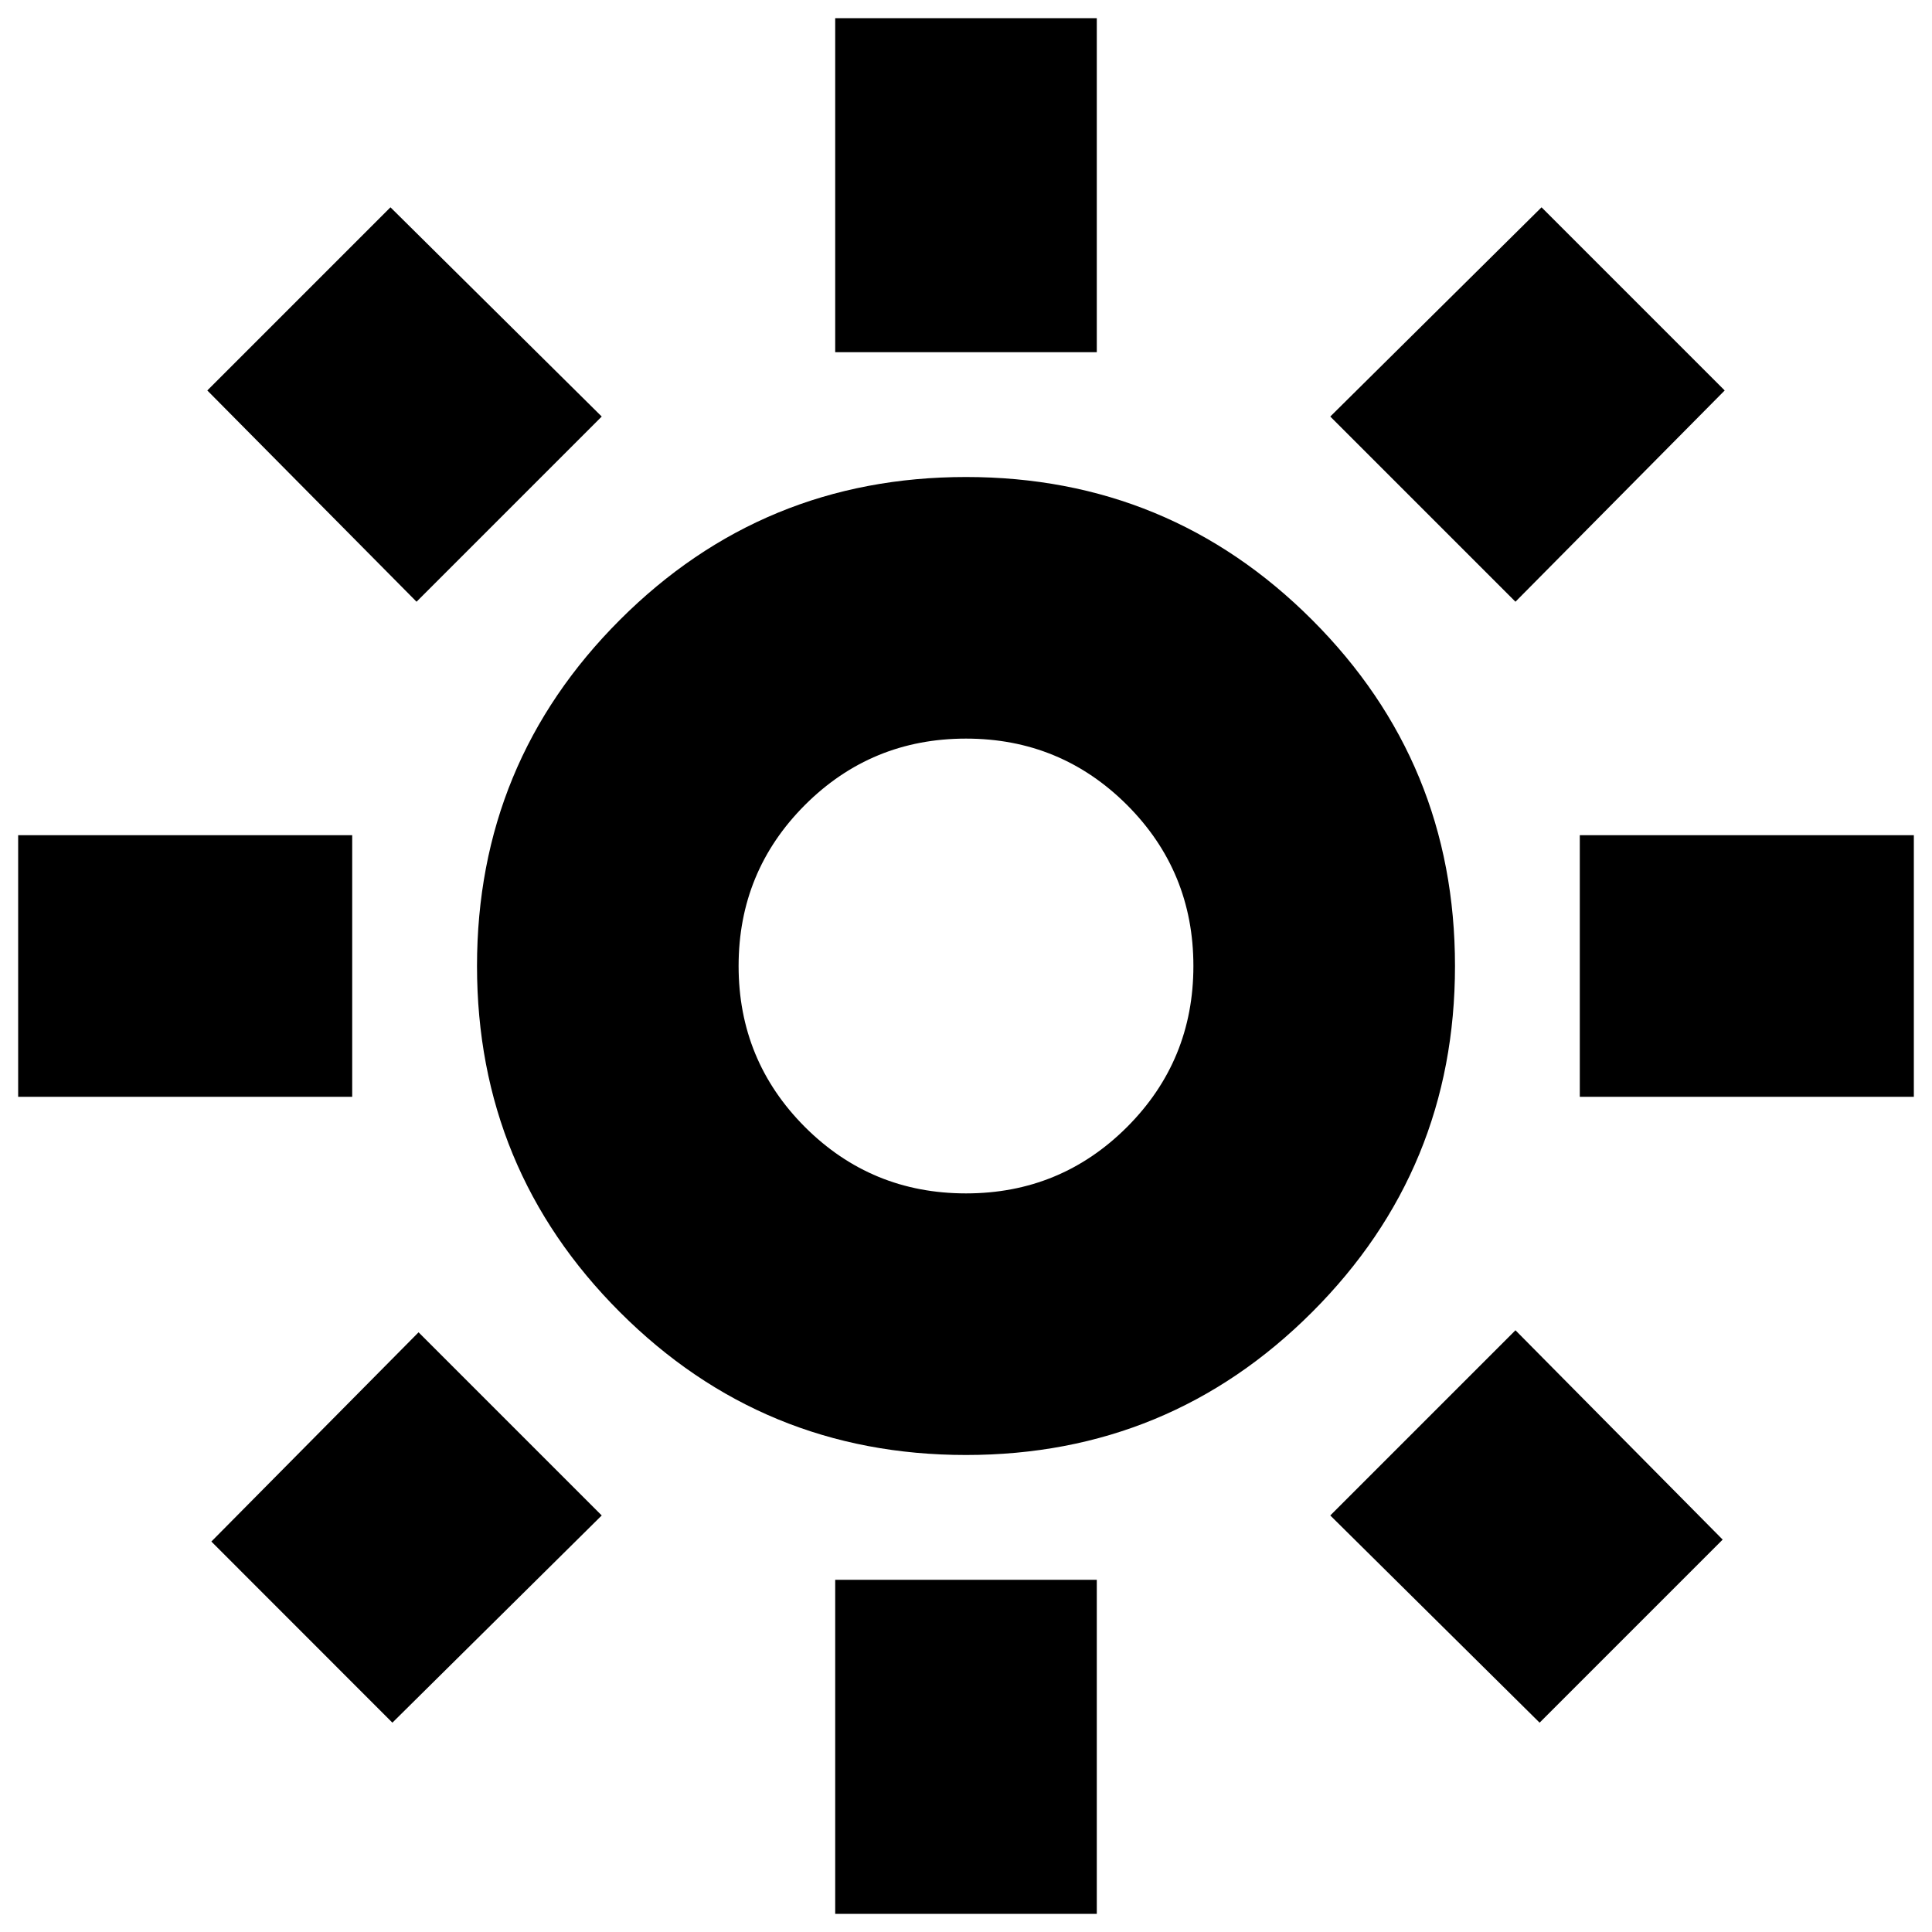 <svg xmlns="http://www.w3.org/2000/svg" height="20" width="20"><path d="M8.646 3.646V.188h2.708v3.458Zm0 16.166v-3.458h2.708v3.458Zm7.708-8.458V8.646h3.458v2.708Zm-16.166 0V8.646h3.458v2.708Zm15.5-5.125-1.917-1.917 2.187-2.166 1.896 1.896ZM4.062 17.833l-1.874-1.875 2.145-2.166 1.896 1.896Zm11.876 0-2.167-2.145 1.917-1.917 2.145 2.167ZM4.312 6.229 2.146 4.042l1.896-1.896 2.187 2.166ZM10 15.062q-2.104 0-3.583-1.479T4.938 10q0-2.104 1.479-3.583T10 4.938q2.104 0 3.583 1.479T15.062 10q0 2.104-1.479 3.583T10 15.062Zm0-2.708q.979 0 1.667-.687.687-.688.687-1.667 0-.979-.687-1.667-.688-.687-1.667-.687-.979 0-1.667.687-.687.688-.687 1.667 0 .979.687 1.667.688.687 1.667.687ZM10 10Z"/></svg>